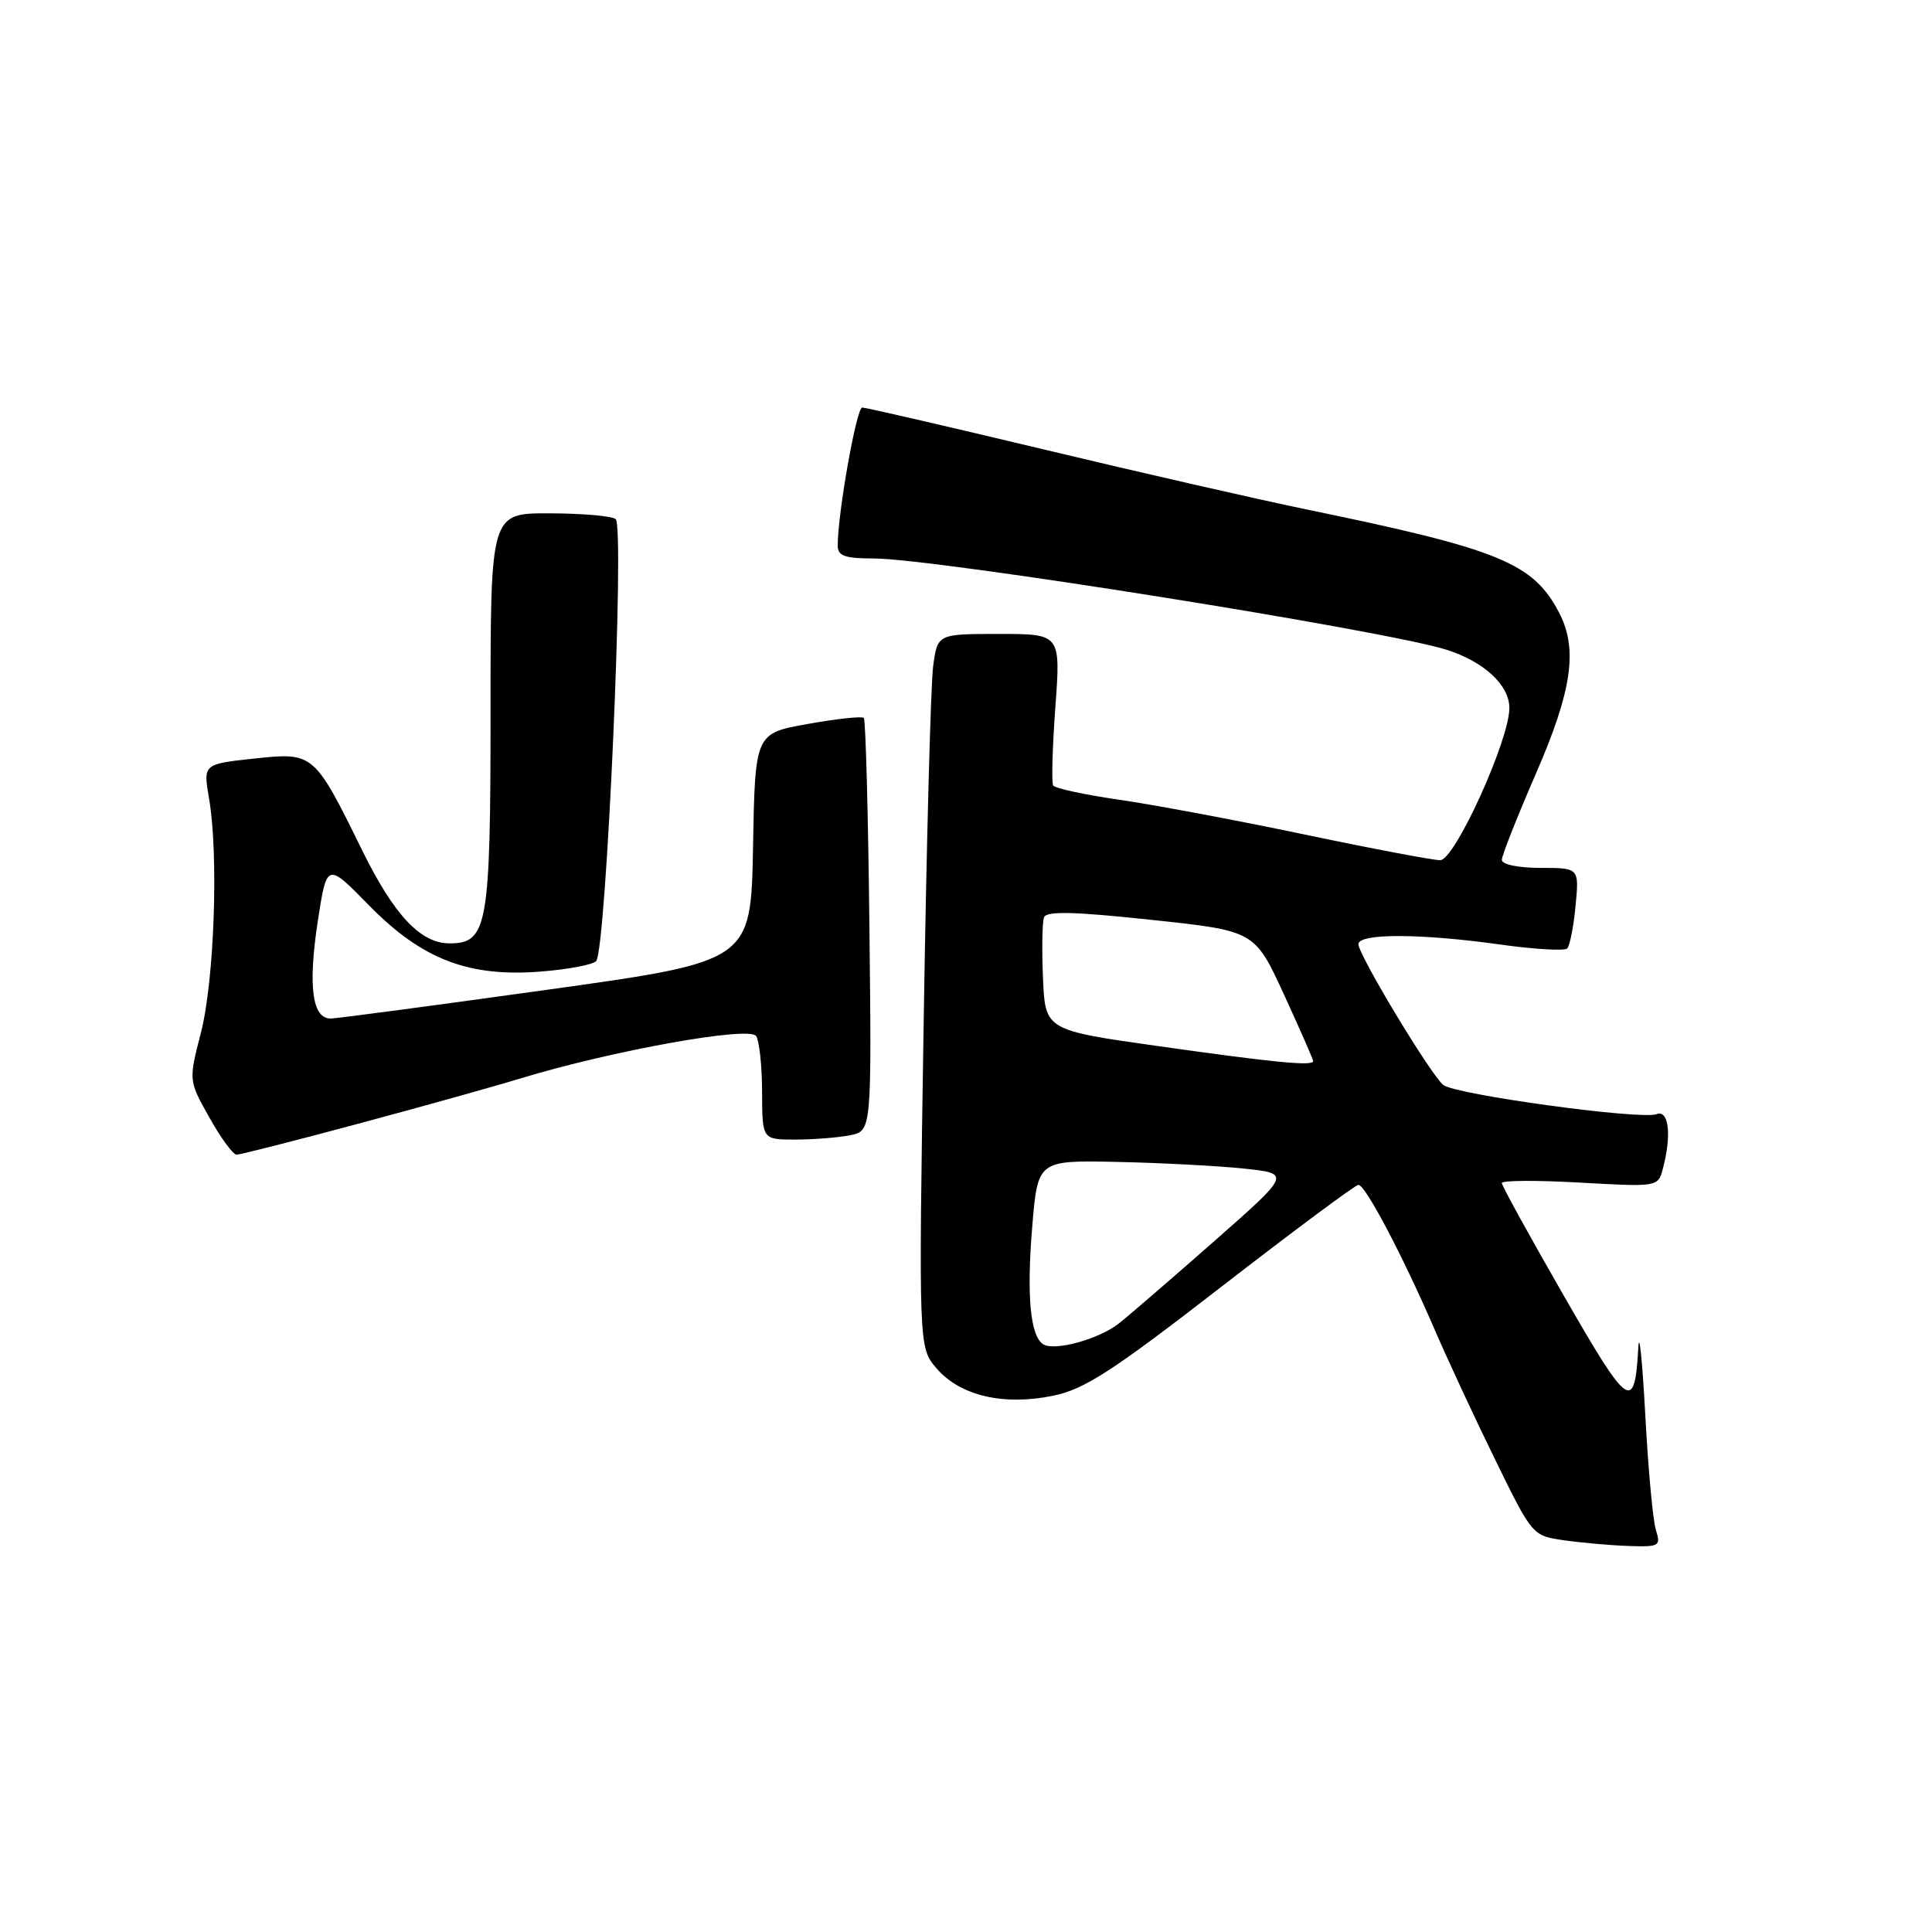 <?xml version="1.0" encoding="UTF-8" standalone="no"?>
<!DOCTYPE svg PUBLIC "-//W3C//DTD SVG 1.1//EN" "http://www.w3.org/Graphics/SVG/1.1/DTD/svg11.dtd" >
<svg xmlns="http://www.w3.org/2000/svg" xmlns:xlink="http://www.w3.org/1999/xlink" version="1.1" viewBox="0 0 256 256">
 <g >
 <path fill="currentColor"
d=" M 219.42 202.75 C 219.02 201.51 218.39 194.65 218.01 187.50 C 217.62 180.35 217.21 176.30 217.09 178.50 C 216.59 187.24 215.86 186.73 207.23 171.72 C 202.70 163.84 199.00 157.11 199.00 156.76 C 199.00 156.40 203.66 156.38 209.35 156.70 C 219.63 157.28 219.70 157.27 220.33 154.89 C 221.52 150.44 221.14 147.01 219.51 147.63 C 217.47 148.42 192.80 145.04 191.24 143.76 C 189.56 142.39 180.00 126.53 180.00 125.11 C 180.00 123.66 188.18 123.67 198.76 125.15 C 203.31 125.79 207.31 126.02 207.66 125.68 C 208.01 125.33 208.51 122.78 208.77 120.02 C 209.25 115.00 209.25 115.00 204.13 115.00 C 201.19 115.00 199.00 114.55 199.00 113.94 C 199.00 113.36 201.03 108.24 203.50 102.55 C 208.30 91.52 209.10 86.02 206.60 81.20 C 203.15 74.58 198.70 72.77 173.01 67.48 C 166.68 66.17 151.06 62.61 138.30 59.55 C 125.54 56.50 114.72 54.00 114.25 54.00 C 113.49 54.00 111.00 68.02 111.00 72.30 C 111.00 73.66 111.95 74.00 115.75 74.00 C 123.81 74.00 183.55 83.52 191.69 86.10 C 196.64 87.67 200.00 90.79 200.00 93.81 C 200.00 98.06 192.78 113.95 190.84 113.98 C 189.93 113.99 181.83 112.46 172.84 110.57 C 163.85 108.69 152.78 106.61 148.24 105.96 C 143.69 105.30 139.78 104.46 139.55 104.08 C 139.32 103.71 139.45 99.04 139.84 93.70 C 140.55 84.00 140.55 84.00 132.39 84.00 C 124.23 84.00 124.23 84.00 123.65 88.25 C 123.33 90.59 122.76 111.86 122.39 135.53 C 121.72 178.56 121.72 178.56 124.11 181.33 C 127.22 184.94 132.95 186.29 139.50 184.95 C 143.69 184.10 147.31 181.76 161.88 170.47 C 171.45 163.06 179.60 157.00 180.00 157.00 C 180.92 157.00 185.83 166.31 190.02 176.00 C 191.80 180.12 195.46 188.00 198.16 193.50 C 203.05 203.49 203.06 203.50 207.28 204.10 C 209.60 204.43 213.44 204.77 215.82 204.85 C 219.87 204.99 220.09 204.86 219.42 202.75 Z  M 47.35 148.93 C 55.68 146.70 65.42 143.98 68.99 142.89 C 81.09 139.21 99.33 135.93 100.19 137.28 C 100.62 137.95 100.98 141.31 100.98 144.75 C 101.00 151.00 101.00 151.00 105.38 151.00 C 107.78 151.00 111.04 150.74 112.63 150.43 C 115.50 149.85 115.50 149.85 115.20 122.71 C 115.04 107.79 114.70 95.37 114.46 95.13 C 114.21 94.88 110.87 95.24 107.03 95.93 C 100.05 97.17 100.05 97.17 99.78 112.28 C 99.50 127.39 99.50 127.39 72.50 131.15 C 57.65 133.22 44.76 134.93 43.86 134.96 C 41.37 135.02 40.79 130.73 42.11 122.05 C 43.31 114.26 43.31 114.26 48.90 119.97 C 55.92 127.13 62.10 129.51 71.73 128.73 C 75.28 128.45 78.54 127.83 78.99 127.36 C 80.33 125.92 82.82 69.62 81.57 68.77 C 80.98 68.36 77.01 68.02 72.75 68.02 C 65.00 68.00 65.00 68.00 65.00 94.28 C 65.00 122.74 64.60 125.00 59.58 125.00 C 55.73 125.00 52.24 121.30 48.00 112.69 C 41.60 99.69 41.58 99.67 33.63 100.52 C 26.91 101.24 26.91 101.24 27.71 105.87 C 28.98 113.31 28.40 129.94 26.62 136.85 C 24.99 143.19 24.99 143.19 27.75 148.09 C 29.26 150.79 30.88 153.00 31.35 153.00 C 31.82 153.00 39.02 151.17 47.35 148.93 Z  M 138.23 178.12 C 136.52 177.03 136.02 171.76 136.77 162.62 C 137.50 153.74 137.50 153.74 148.00 153.96 C 153.78 154.08 161.33 154.48 164.79 154.84 C 171.07 155.50 171.07 155.50 160.85 164.50 C 155.22 169.45 149.56 174.34 148.25 175.37 C 145.60 177.46 139.72 179.07 138.23 178.12 Z  M 153.50 138.62 C 138.50 136.50 138.50 136.50 138.20 129.60 C 138.04 125.80 138.10 122.18 138.34 121.55 C 138.67 120.70 142.31 120.79 152.52 121.88 C 166.25 123.34 166.25 123.34 170.13 131.77 C 172.26 136.41 174.00 140.38 174.00 140.60 C 174.00 141.29 168.98 140.81 153.50 138.62 Z "/>
</g>
</svg>